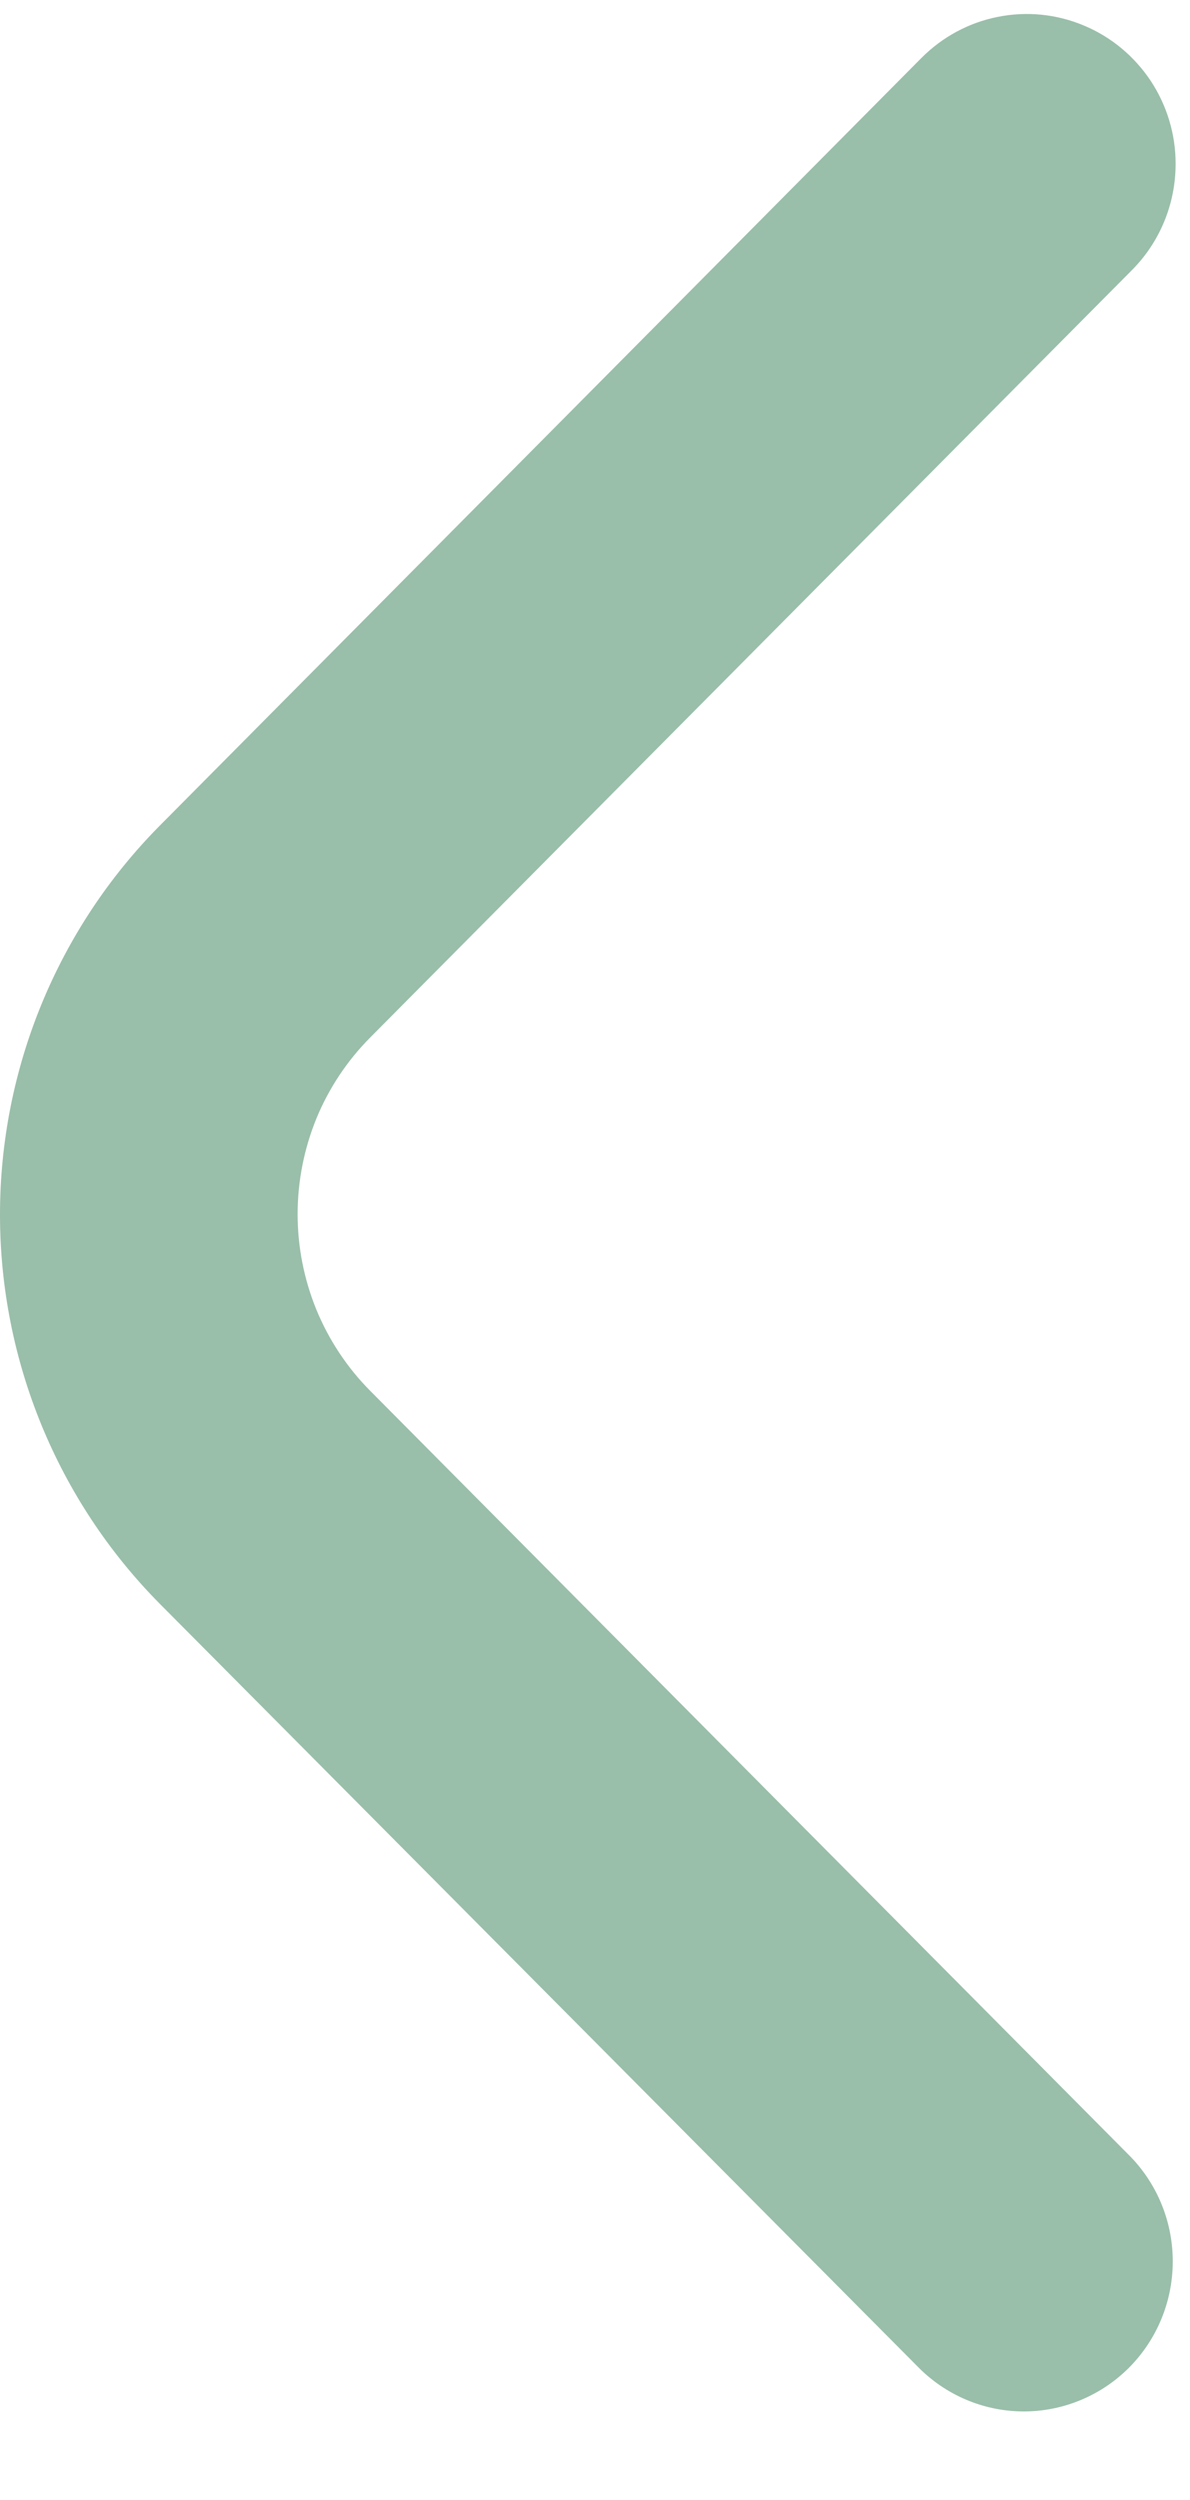 <svg width="10" height="21" viewBox="0 0 10 21" fill="none" xmlns="http://www.w3.org/2000/svg">
<path d="M9.879 1.378C9.879 1.712 9.747 2.033 9.512 2.269L3.112 8.714C2.918 8.909 2.764 9.14 2.659 9.395C2.555 9.65 2.501 9.923 2.501 10.199C2.501 10.475 2.555 10.748 2.659 11.002C2.764 11.257 2.918 11.489 3.112 11.684L9.504 18.12C9.732 18.358 9.858 18.676 9.855 19.007C9.852 19.337 9.721 19.653 9.489 19.887C9.257 20.12 8.943 20.253 8.615 20.256C8.287 20.259 7.971 20.132 7.734 19.902L1.342 13.471C0.483 12.604 0 11.428 0 10.203C0 8.978 0.483 7.803 1.342 6.936L7.743 0.487C7.918 0.311 8.141 0.19 8.384 0.142C8.627 0.093 8.878 0.118 9.107 0.214C9.336 0.309 9.531 0.471 9.669 0.678C9.806 0.885 9.88 1.129 9.879 1.378Z" fill="#005D28" fill-opacity="0.4"/>
</svg>
